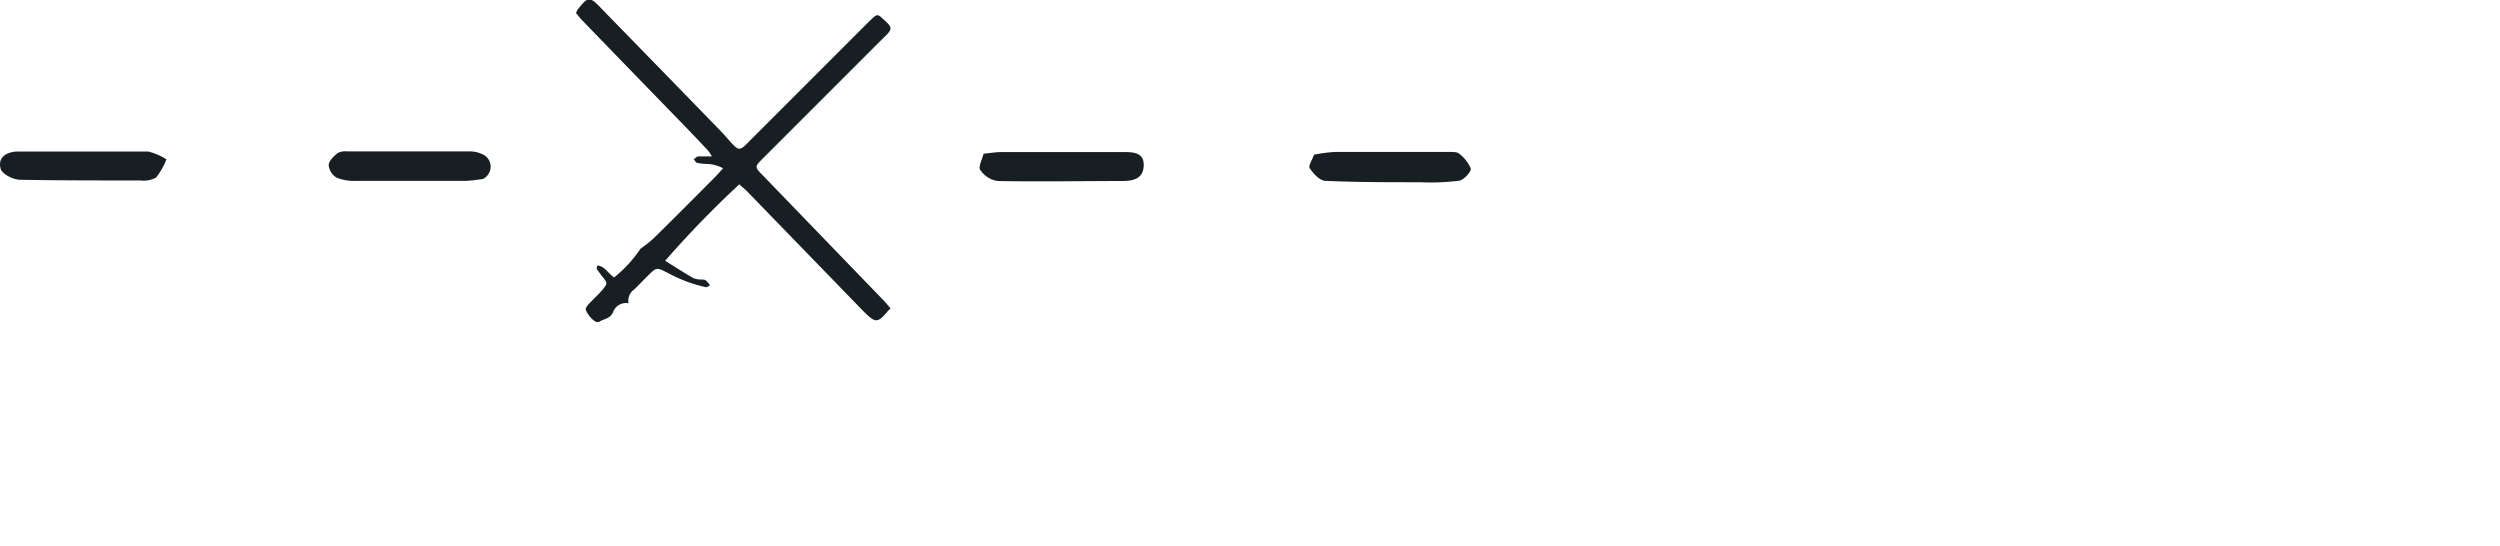 <svg id="Capa_1" data-name="Capa 1" xmlns="http://www.w3.org/2000/svg" viewBox="0 0 183 40"><defs><style>.cls-1{fill:#171f23;}</style></defs><title>divider</title><path class="cls-1" d="M43.73,19.43c.55.06.77.57,1.22.88a9.4,9.4,0,0,0,1.94-2.11,9.92,9.92,0,0,0,.91-.71c1.56-1.53,3.1-3.08,4.64-4.63.16-.16.3-.34.49-.54A2.63,2.63,0,0,0,51.7,12a4.34,4.34,0,0,1-.63-.07c-.12,0-.2-.18-.29-.27.11-.07.21-.2.33-.21.29,0,.59,0,1,0a2.89,2.89,0,0,0-.3-.45c-.73-.78-1.47-1.55-2.22-2.32q-3.51-3.61-7-7.22c-.16-.16-.29-.35-.43-.51.06-.11.08-.18.11-.23.78-1,.9-1,1.76-.09,2.92,3,5.85,6,8.76,9,.32.32.59.68.91,1s.48.36.86,0c.17-.16.33-.33.5-.5l8.45-8.45.32-.31c.37-.34.43-.34.79,0,.75.67.75.74,0,1.45l-8.77,8.77c-.62.62-.62.63,0,1.26L64.69,22c.16.17.31.35.43.5s0,.15-.05.18c-.84,1-.95,1-1.86.11l-8.5-8.76c-.19-.19-.4-.36-.59-.54a73.28,73.28,0,0,0-5.43,5.6c.68.42,1.35.86,2.05,1.26a1.42,1.42,0,0,0,.55.11c.35,0,.35,0,.69.42-.11.06-.23.16-.32.14a11.58,11.58,0,0,1-1.42-.42A12.43,12.43,0,0,1,48.92,20c-.86-.45-.86-.45-1.51.2-.34.33-.66.68-1,1a1,1,0,0,0-.4,1,1,1,0,0,0-1.14.67c-.22.47-.68.47-1,.68s-1-.67-1-.95a1.28,1.28,0,0,1,.29-.41c.34-.36.71-.69,1-1.05s.31-.44,0-.81a8.22,8.22,0,0,1-.49-.67Z"/><path class="cls-1" d="M72,11.25c.53-.05.92-.12,1.31-.12,3,0,5.92,0,8.87,0,.72,0,1.58,0,1.54,1s-.83,1.11-1.56,1.12c-3,0-6.08.06-9.11,0a1.82,1.82,0,0,1-1.27-.78C71.57,12.29,71.87,11.73,72,11.25Z"/><path class="cls-1" d="M96.19,11.32a12.41,12.41,0,0,1,1.53-.2c2.78,0,5.57,0,8.35,0,.24,0,.55,0,.69.09a2.66,2.66,0,0,1,.91,1.15c0,.23-.52.82-.87.87a16.91,16.91,0,0,1-2.85.11c-2.31,0-4.61,0-6.91-.1-.42,0-.9-.52-1.17-.93C95.75,12.15,96.07,11.67,96.19,11.32Z"/><path class="cls-1" d="M35.35,13.1a11.55,11.55,0,0,1-1.25.14q-4.05,0-8.09,0A3.32,3.32,0,0,1,24.63,13a1.2,1.2,0,0,1-.57-.91c0-.3.36-.63.63-.87a1.18,1.18,0,0,1,.69-.14c3,0,6,0,9,0a2.2,2.2,0,0,1,1.12.31A1,1,0,0,1,35.35,13.1Z"/><path class="cls-1" d="M12.18,11.66A4.83,4.83,0,0,1,11.42,13a1.89,1.89,0,0,1-1.14.21c-2.94,0-5.87,0-8.8-.05-.51,0-1.33-.42-1.43-.8-.25-.89.5-1.27,1.29-1.27q4.76,0,9.51,0A4.71,4.71,0,0,1,12.18,11.66Z"/></svg>
